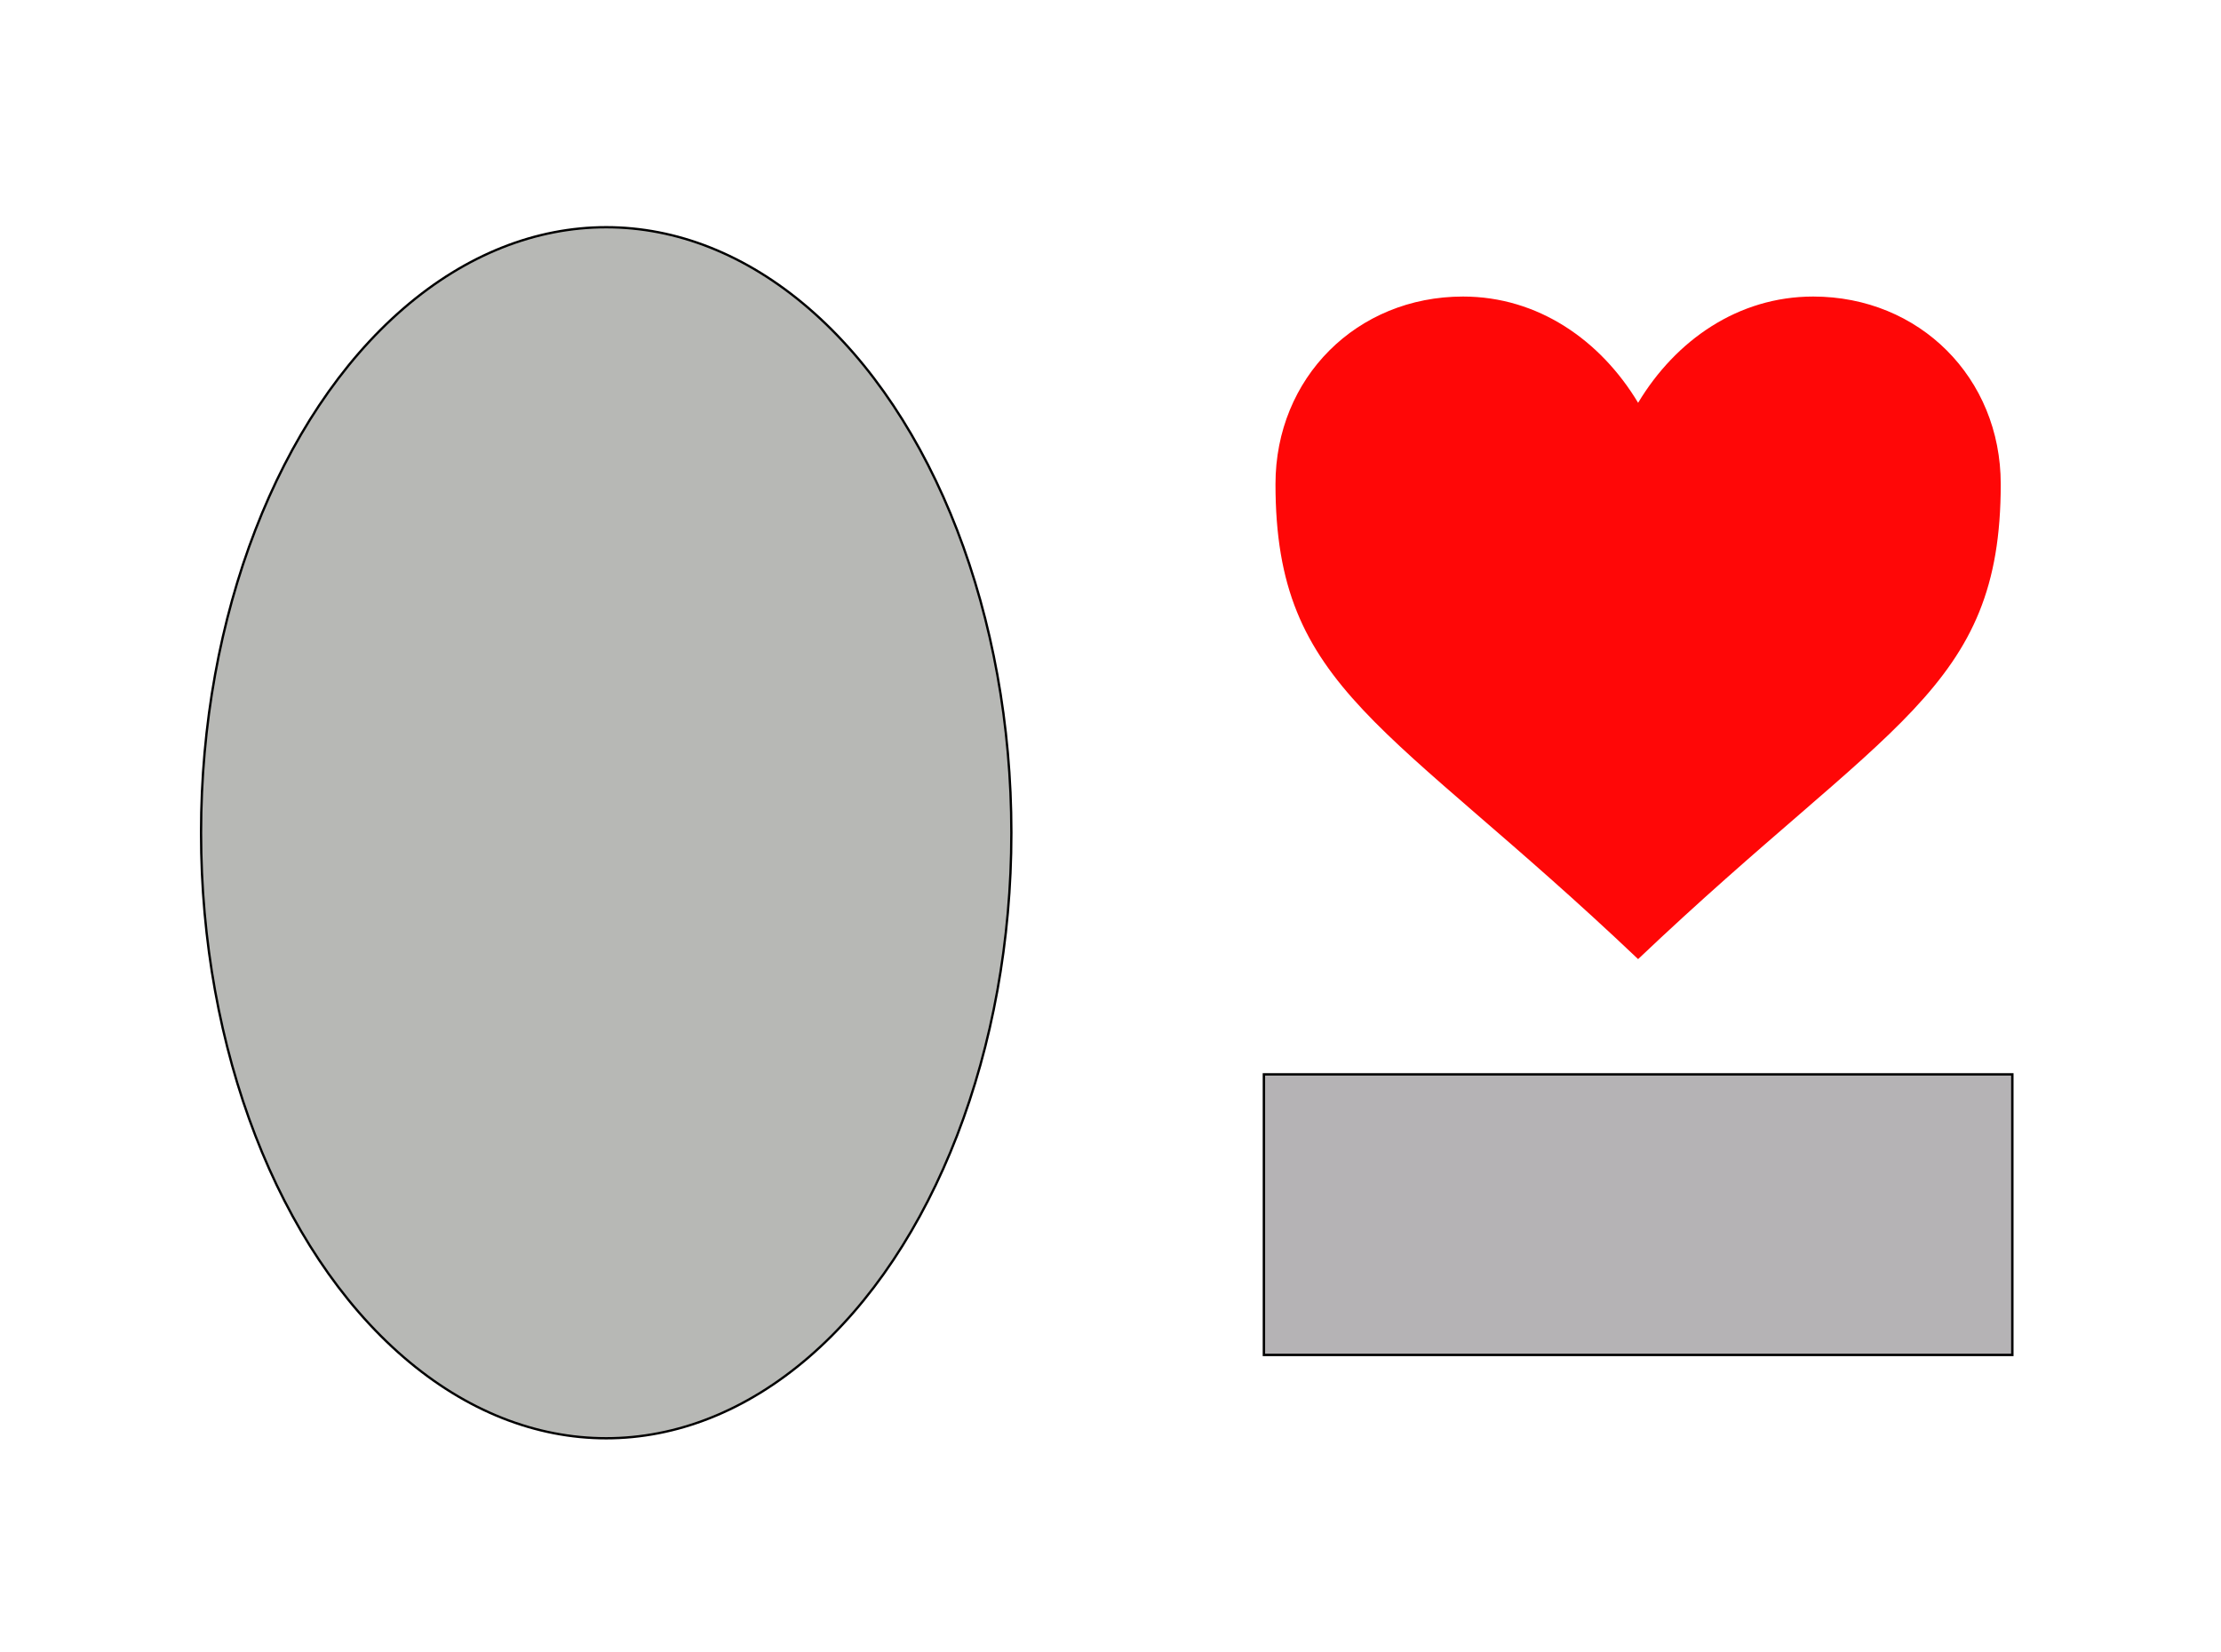 <?xml version="1.0" encoding="UTF-8" standalone="no"?>
<!-- Created with Inkscape (http://www.inkscape.org/) -->

<svg
   width="250mm"
   height="186mm"
   viewBox="0 0 250 186"
   version="1.1"
   id="svg5"
   inkscape:version="1.1.2 (0a00cf5339, 2022-02-04)"
   sodipodi:docname="drawing.b.svg"
   xmlns:inkscape="http://www.inkscape.org/namespaces/inkscape"
   xmlns:sodipodi="http://sodipodi.sourceforge.net/DTD/sodipodi-0.dtd"
   xmlns="http://www.w3.org/2000/svg"
   xmlns:svg="http://www.w3.org/2000/svg">
  <sodipodi:namedview
     id="namedview7"
     pagecolor="#ffffff"
     bordercolor="#666666"
     borderopacity="1.0"
     inkscape:pageshadow="2"
     inkscape:pageopacity="0.0"
     inkscape:pagecheckerboard="0"
     inkscape:document-units="mm"
     showgrid="false"
     inkscape:zoom="1.1474186"
     inkscape:cx="389.57011"
     inkscape:cy="254.04852"
     inkscape:window-width="2710"
     inkscape:window-height="1666"
     inkscape:window-x="487"
     inkscape:window-y="977"
     inkscape:window-maximized="0"
     inkscape:current-layer="layer1" />
  <defs
     id="defs2" />
  <g
     inkscape:label="Layer 1"
     inkscape:groupmode="layer"
     id="layer1">
    <path
       d="m 184.389,45.352 c -4.223,-7.038 -11.26,-11.964 -19.705,-11.964 -11.964,0 -21.113,9.149 -21.113,21.113 0,23.224 12.668,26.743 40.818,53.486 28.15,-26.743 40.818,-30.262 40.818,-53.486 0,-11.964 -9.149,-21.113 -21.113,-21.113 -8.445,0 -15.483,4.926 -19.705,11.964 z"
       id="path4"
       style="fill:#ff0707;stroke-width:0.704" />
    <ellipse
       style="display:inline;fill:#b7b8b5;fill-opacity:1;stroke:#000000;stroke-width:0.26"
       id="path915"
       cx="68.236"
       cy="93.76"
       rx="45.605"
       ry="68.176"
       inkscape:label="path915" />
    <rect
       style="fill:#b5b3b5;stroke:#000000;stroke-width:0.272;fill-opacity:1"
       id="rect1099"
       width="84.244"
       height="31.587"
       x="142.268"
       y="120.965" />
  </g>
</svg>
